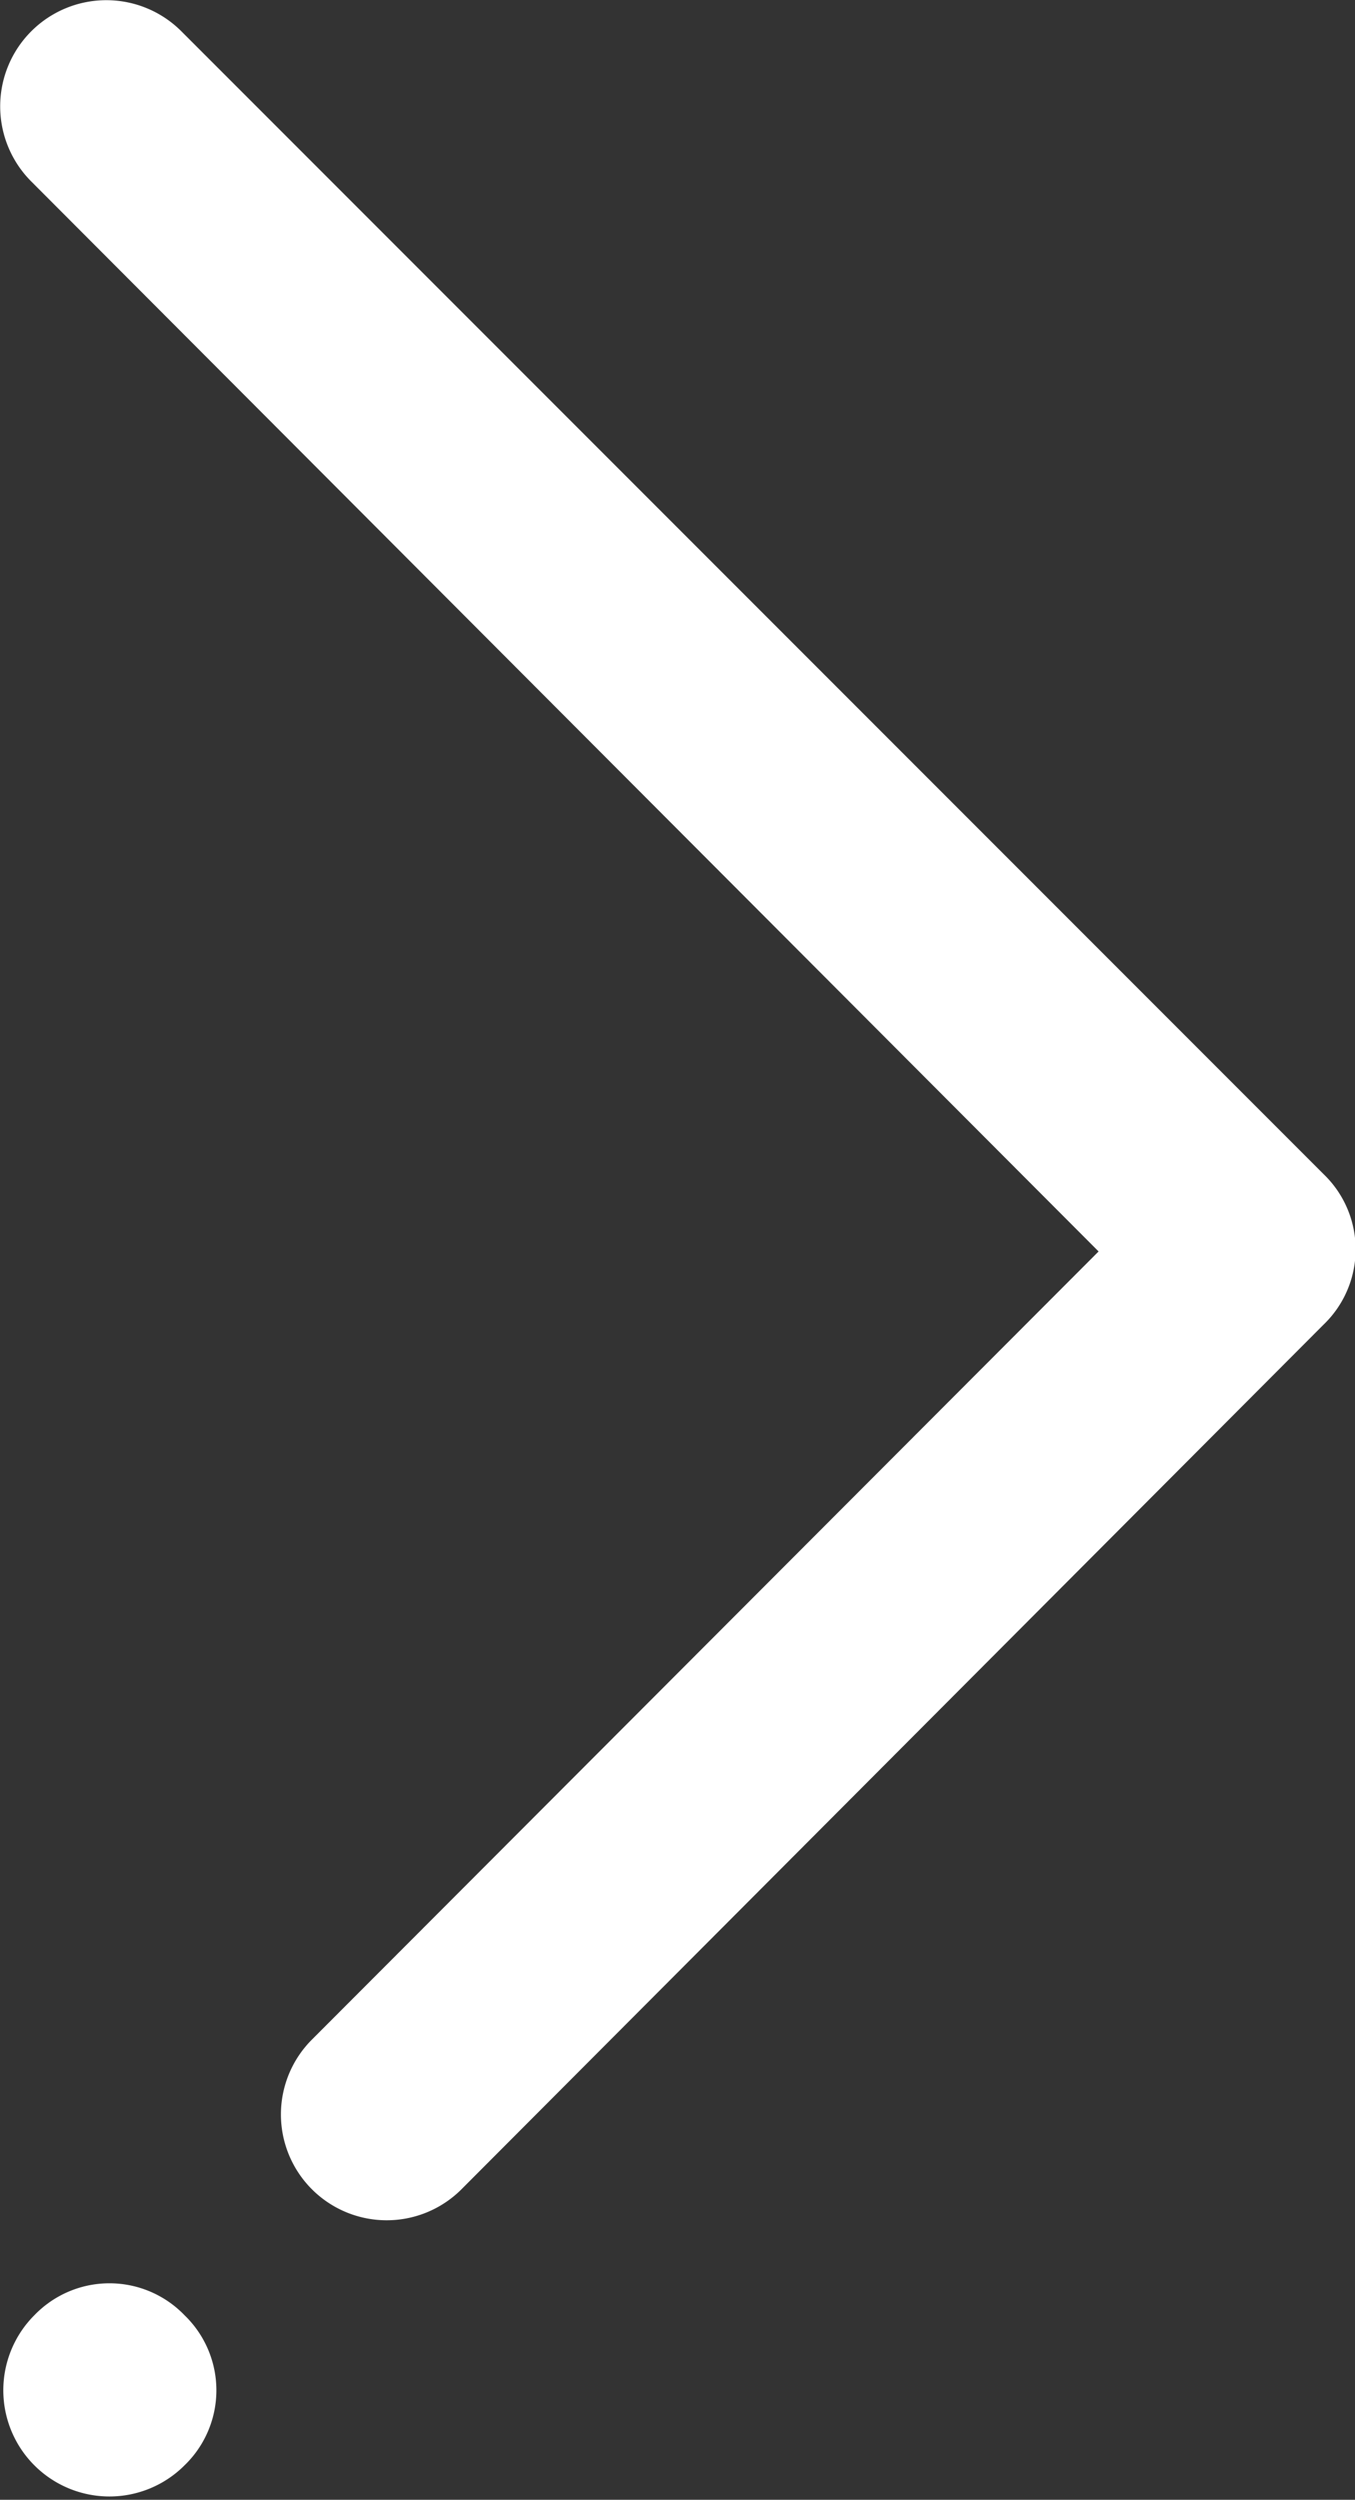 <svg xmlns="http://www.w3.org/2000/svg" viewBox="0 0 13 23.97"><rect x="0" y="0" width="13" height="23.97" fill="#333333" stroke="none"/><defs><style>.cls-1{fill:#fff;}</style></defs><title>arrow</title><g id="Layer_2" data-name="Layer 2"><g id="faq"><path class="cls-1" d="M12.7,11.26,1.74.3A1,1,0,0,0,.3,1.74L10.54,12,3,19.55A1,1,0,1,0,4.42,21L12.7,12.7a1,1,0,0,0,0-1.44Z"/><path class="cls-1" d="M1.77,22.2a1,1,0,0,0-1.44,0l0,0a1,1,0,0,0,1.44,1.44l0,0A1,1,0,0,0,1.77,22.2Z"/></g></g></svg>